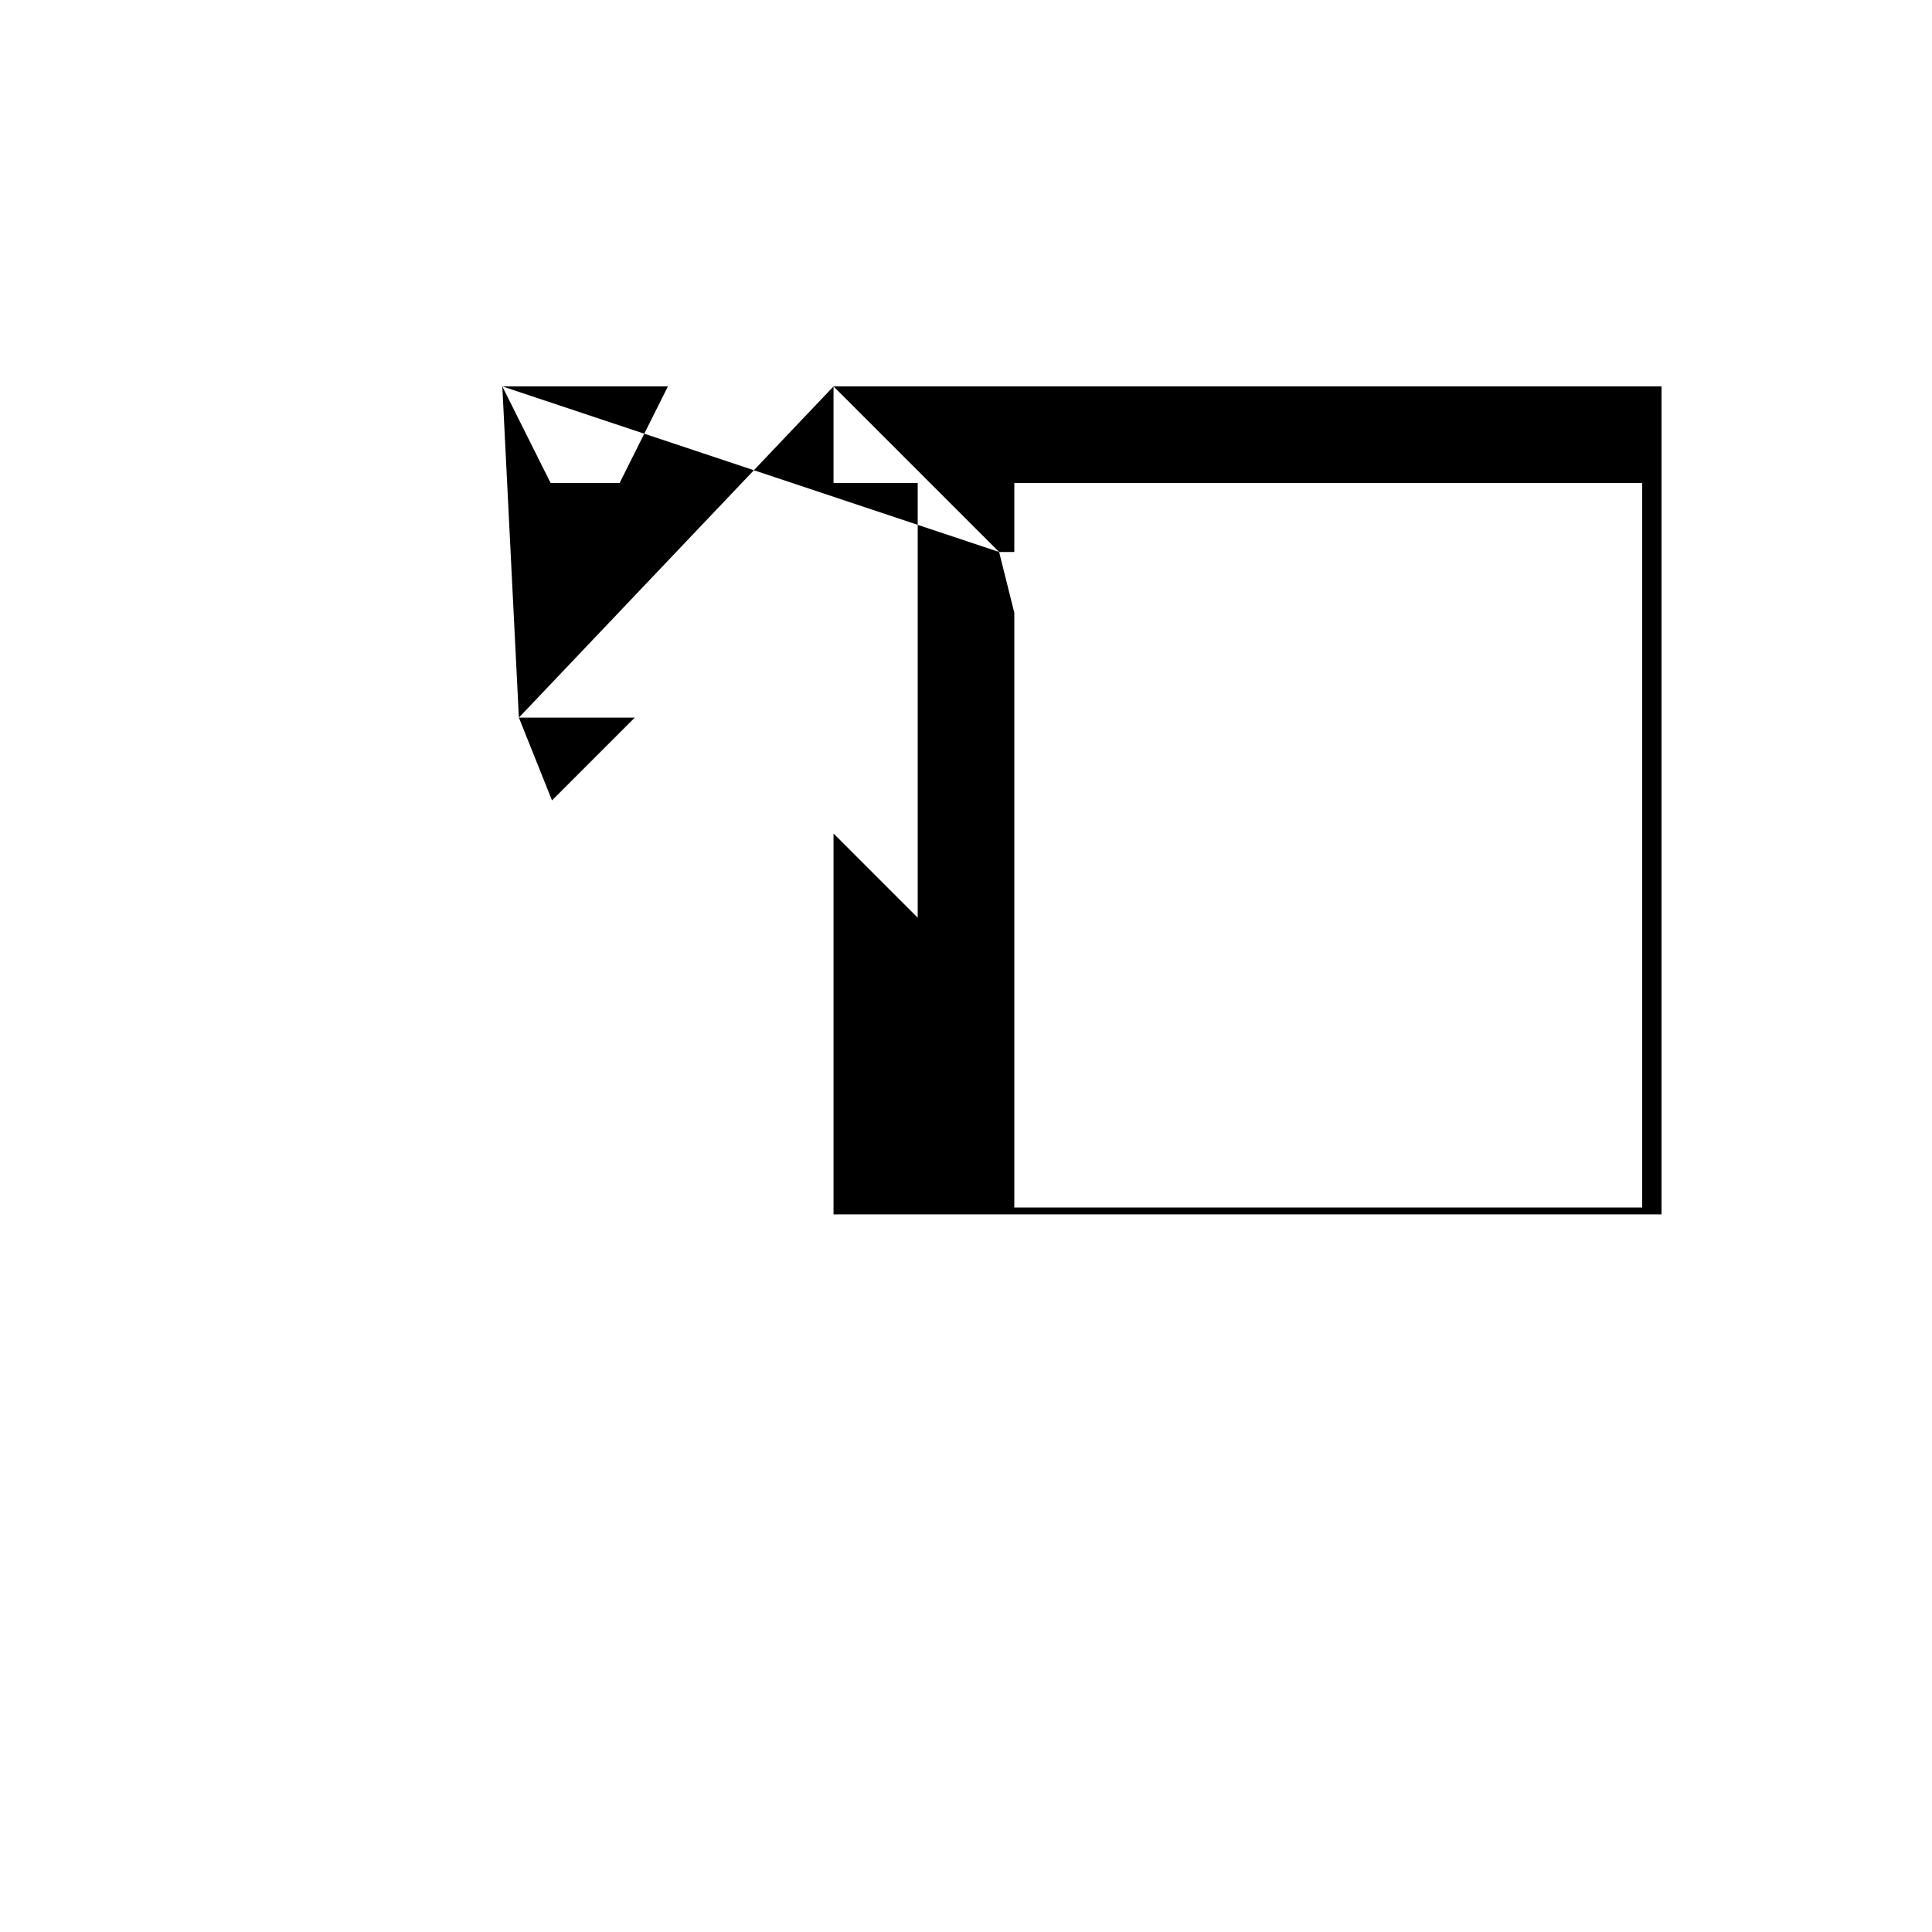 <svg xmlns="http://www.w3.org/2000/svg" viewBox="-100 -100 500 500"><path style="fill:#000000" fill-rule="evenodd" d="M 30,0 72.857,0 60.357,25 42.5,25 30,0 L 34.286,85.714 64.286,85.714 42.857,107.143 34.286,85.714 L 115.714,0 330,0 330,214.286 115.714,214.286 115.714,115.714 137.5,137.5 137.5,25 115.714,25 115.714,0 L 158.571,42.857 162.5,42.857 162.5,25 325,25 325,212.5 162.5,212.5 162.5,58.571 158.571,42.857"/></svg>
